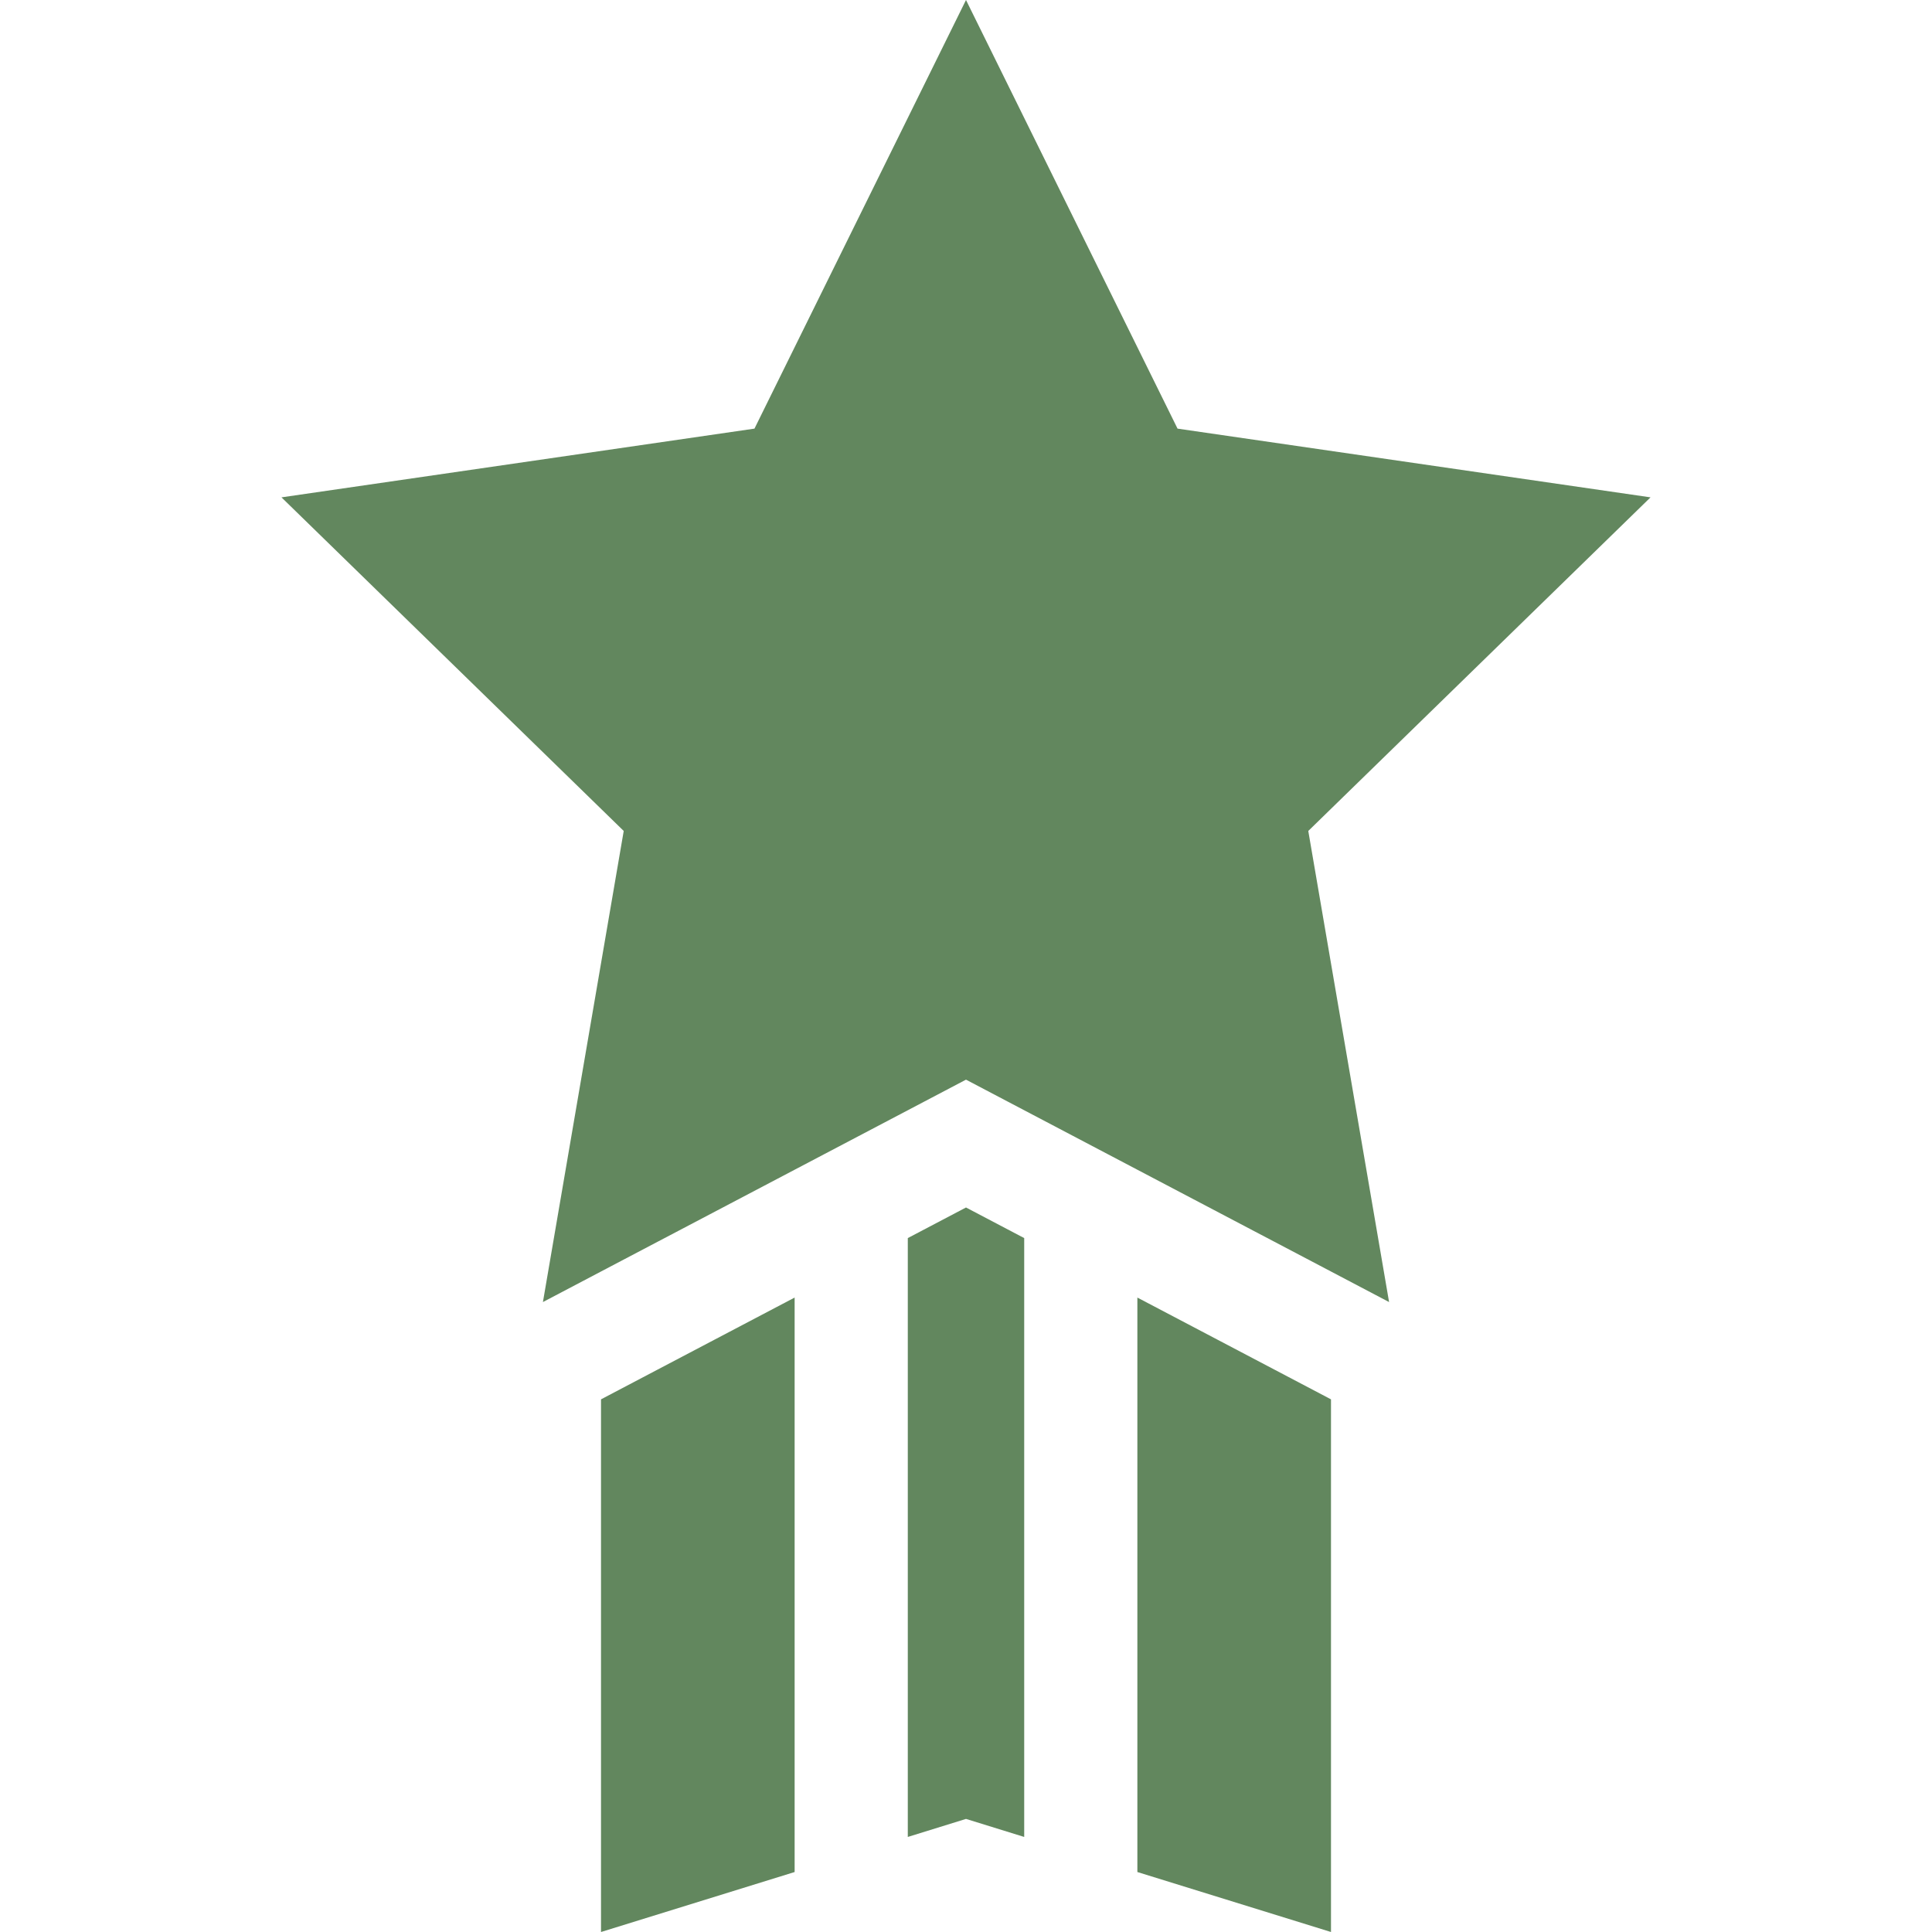 <?xml version="1.0" encoding="iso-8859-1"?>
<!-- Generator: Adobe Illustrator 19.0.0, SVG Export Plug-In . SVG Version: 6.00 Build 0)  -->
<svg version="1.1" id="Capa_1" xmlns="http://www.w3.org/2000/svg" xmlns:xlink="http://www.w3.org/1999/xlink" x="0px" y="0px"
	 viewBox="0 0 512 512" style="enable-background:new 0 0 512 512; fill: #62875e" xml:space="preserve">
<g>
	<g>
		<polygon points="256,319.997 240.575,328.105 240.575,455.42 240.575,466.856 240.575,486.809 256,482.031 271.425,486.809
			271.425,466.856 271.425,455.42 271.425,328.105 		"/>
	</g>
</g>
<g>
	<g>
		<polygon points="189.263,355.075 174.259,362.962 159.274,370.84 159.274,512 210.586,496.106 210.586,478.072 210.586,464.707
			210.586,343.869 		"/>
	</g>
</g>
<g>
	<g>
		<polygon points="337.741,362.962 322.737,355.075 301.414,343.869 301.414,464.707 301.414,478.072 301.414,496.106 352.726,512
			352.726,370.84 		"/>
	</g>
</g>
<g>
	<g>
		<polygon points="437.406,131.804 312.06,113.59 256,0 199.94,113.59 74.594,131.804 165.292,220.213 143.879,345.059
			159.274,336.962 174.259,329.084 179.687,326.235 210.586,309.991 218.383,305.892 244.934,291.937 256,286.119 267.066,291.937
			293.617,305.892 301.414,309.991 332.313,326.235 337.741,329.084 352.726,336.962 368.121,345.059 346.708,220.213 		"/>
	</g>
</g>
<g>
</g>
<g>
</g>
<g>
</g>
<g>
</g>
<g>
</g>
<g>
</g>
<g>
</g>
<g>
</g>
<g>
</g>
<g>
</g>
<g>
</g>
<g>
</g>
<g>
</g>
<g>
</g>
<g>
</g>
</svg>
